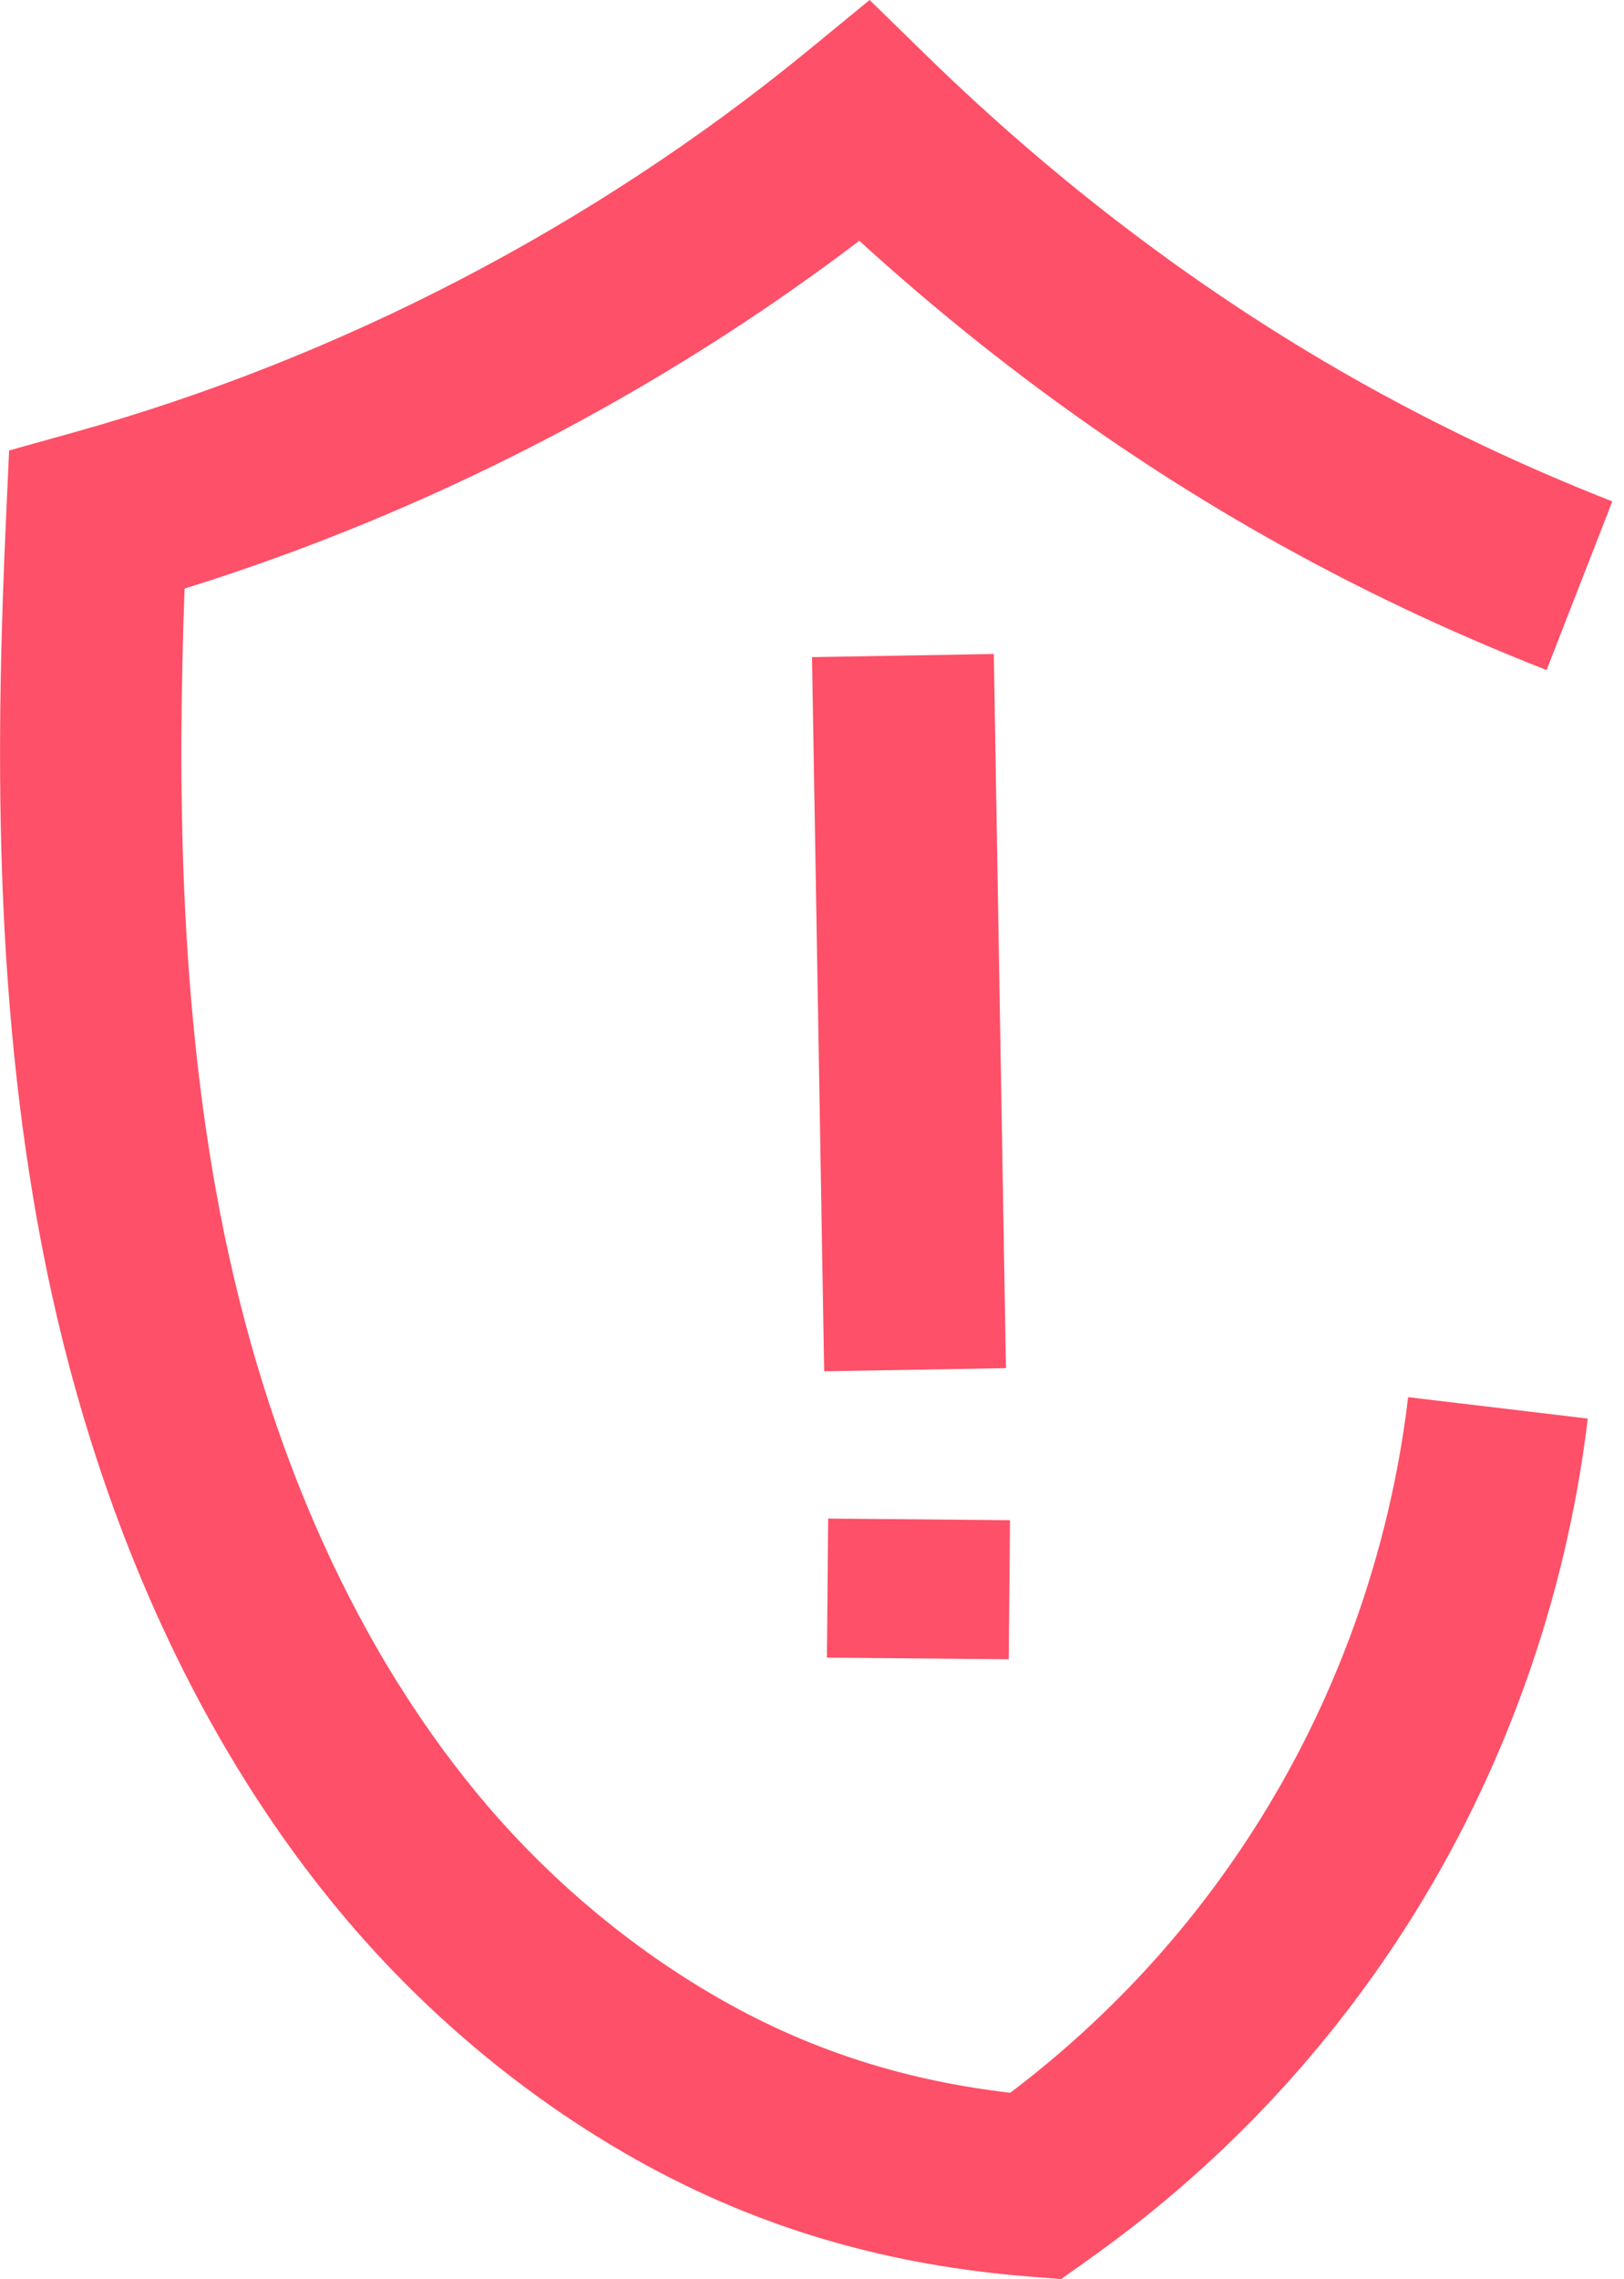 <svg width="82" height="115" viewBox="0 0 82 115" fill="none" xmlns="http://www.w3.org/2000/svg">
<g clip-path="url(#clip0_1794_708)">
<path d="M53.56 115L51.91 114.87C44.98 114.31 38.82 112.55 33.09 109.5C27.42 106.49 22.15 102.25 17.83 97.25C10.17 88.38 4.73 76.48 2.11 62.85C-0.37 49.95 -0.19 37 0.31 26.03L0.46 22.73L3.65 21.84C17.11 18.1 29.94 11.44 40.75 2.59L43.91 0L46.83 2.85C53.42 9.27 60.64 14.72 68.27 19.05C72.45 21.42 76.87 23.52 81.41 25.3L78.09 33.81C73.15 31.88 68.33 29.59 63.77 27C56.58 22.92 49.73 17.93 43.39 12.15C33.19 19.89 21.54 25.89 9.32 29.7C8.97 39.39 9.04 50.39 11.1 61.13C13.42 73.2 18.14 83.62 24.76 91.29C28.35 95.44 32.72 98.95 37.4 101.44C41.56 103.65 46.02 105.02 51.01 105.6C55.87 101.92 59.99 97.48 63.27 92.37C67.47 85.84 70.18 78.28 71.1 70.5L80.17 71.58C79.08 80.72 75.89 89.61 70.95 97.3C66.73 103.87 61.34 109.5 54.93 114.04L53.58 115H53.56Z" fill="#FE5068"/>
<path d="M50.179 33L41 33.158L41.614 69.193L50.793 69.036L50.179 33Z" fill="#FE5068"/>
<path d="M41.816 76.625L41.753 83.642L50.933 83.726L50.997 76.708L41.816 76.625Z" fill="#FE5068"/>
</g>
<defs>
<clipPath id="clip0_1794_708">
<rect width="81.4" height="115" fill="white"/>
</clipPath>
</defs>
</svg>
